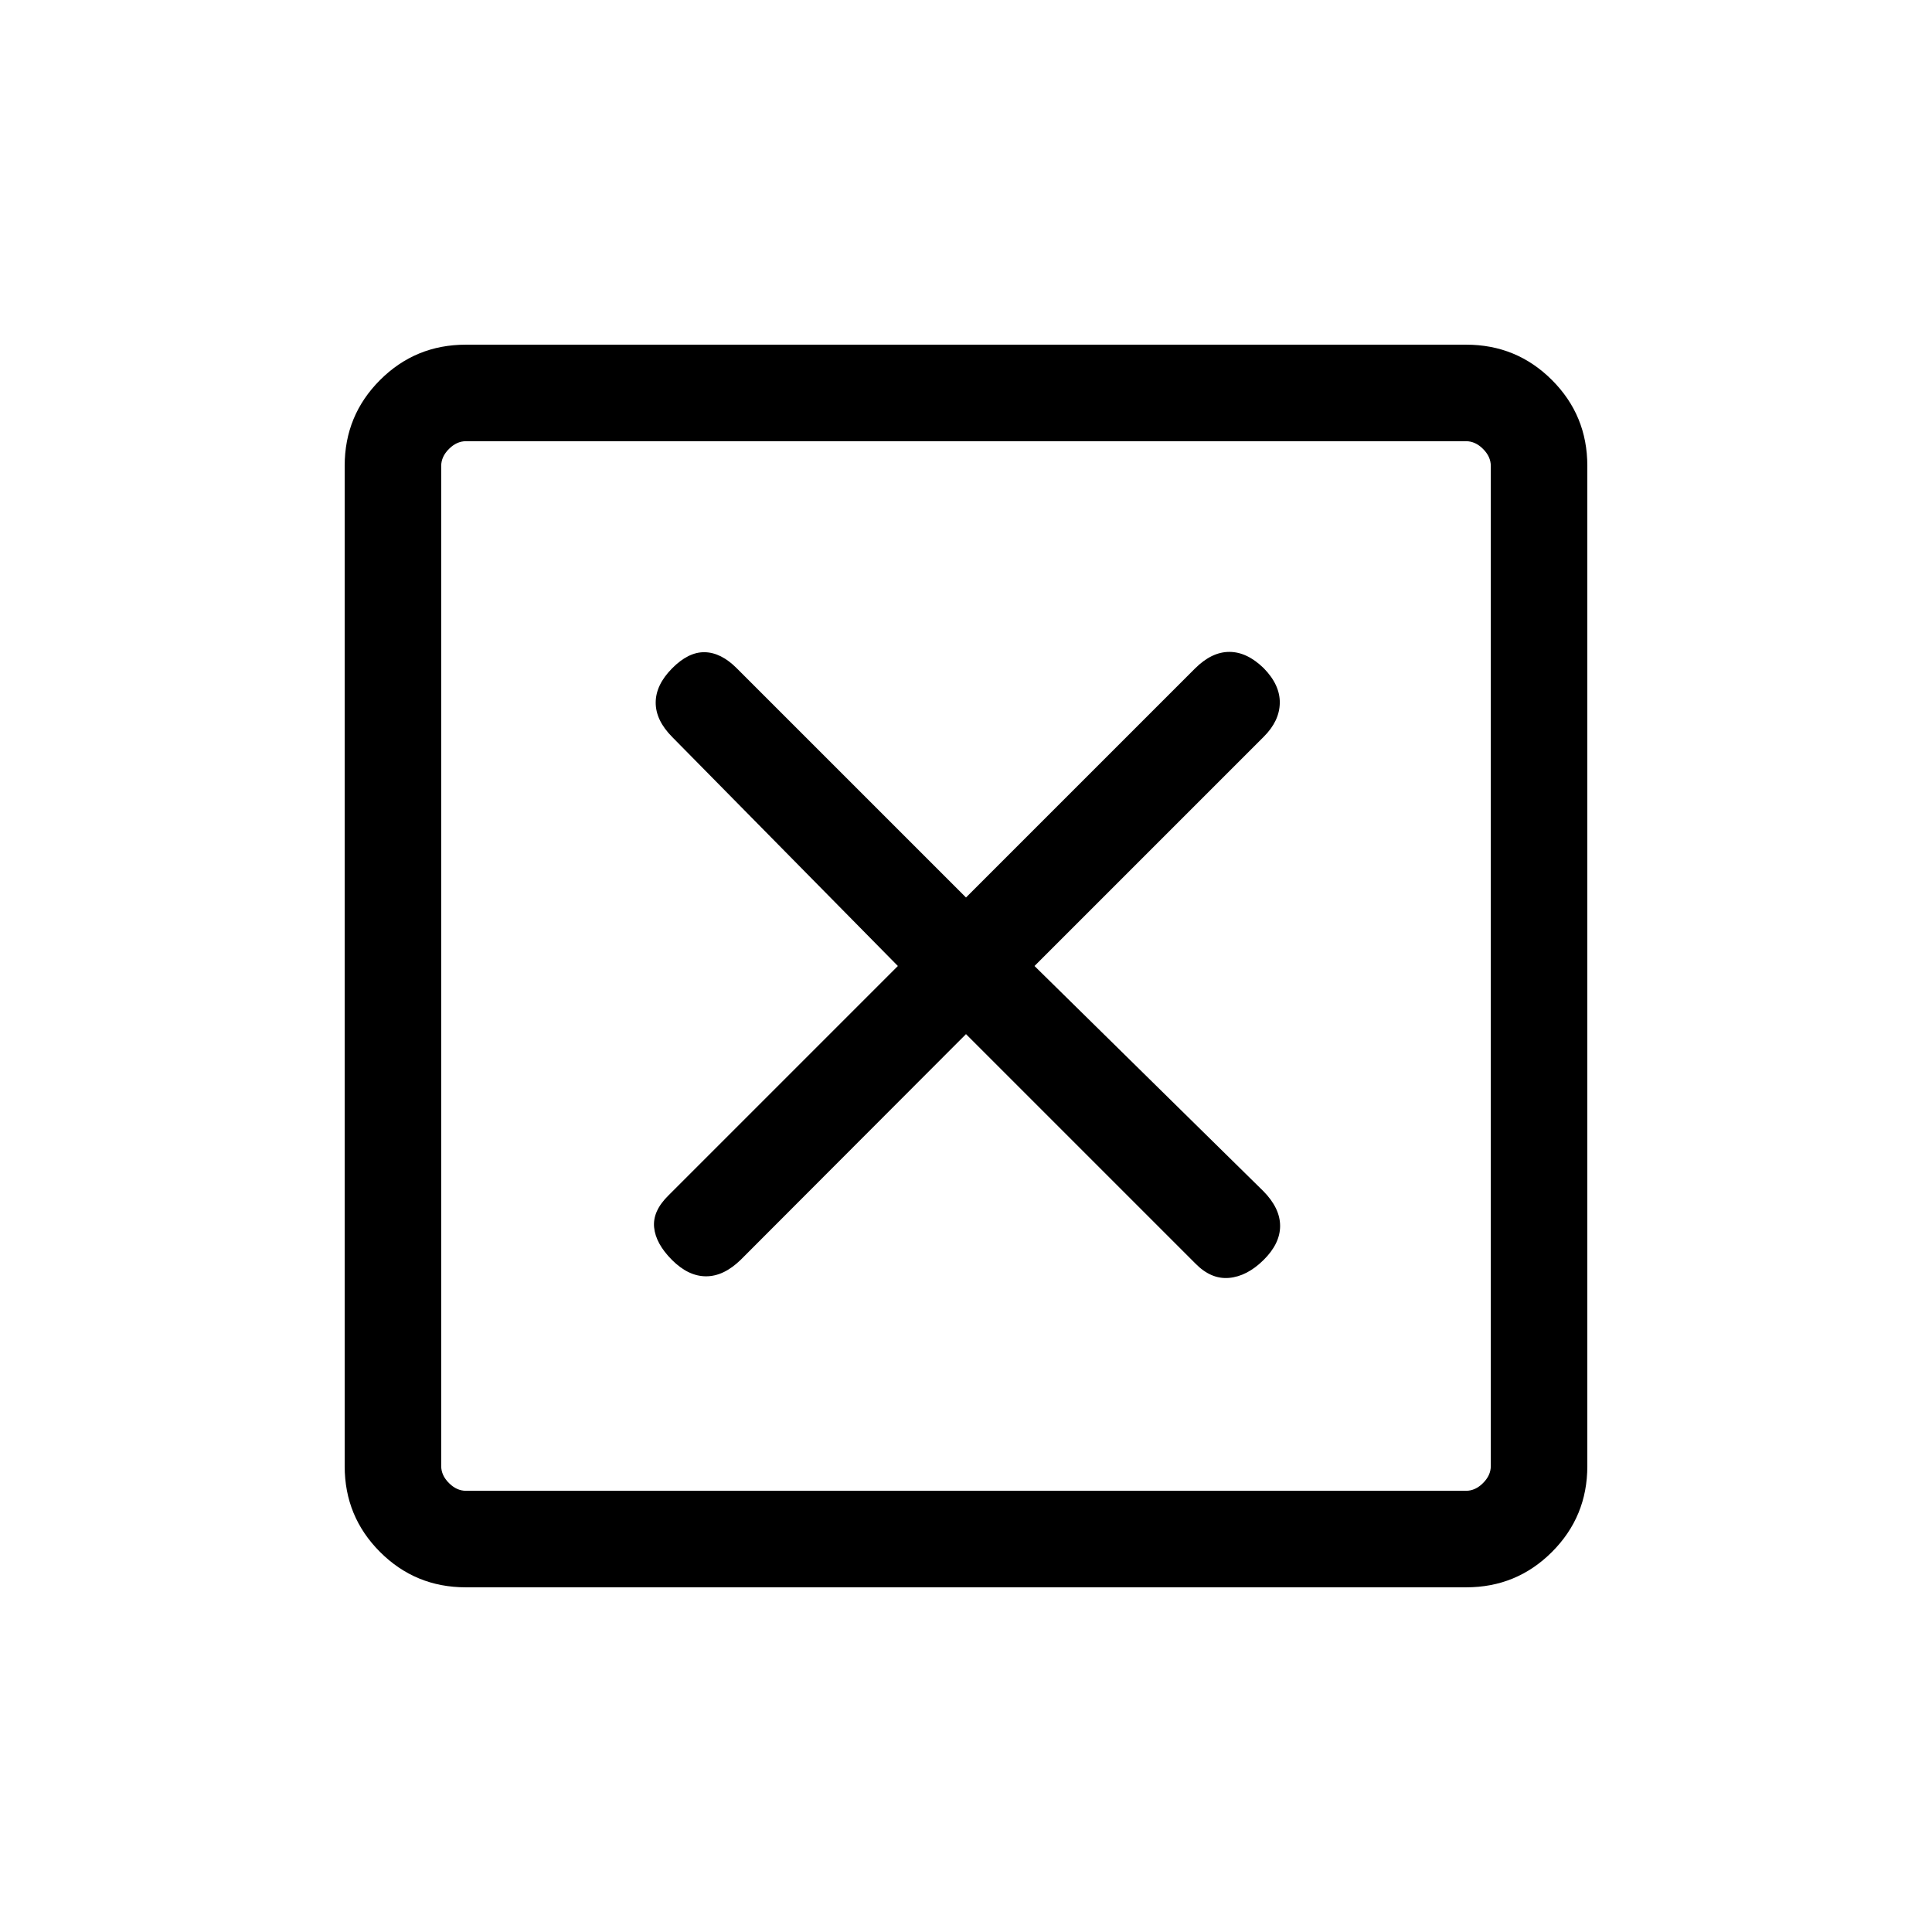 <svg xmlns="http://www.w3.org/2000/svg" height="20" viewBox="0 -960 960 960" width="20"><path d="m480-446.15 113.92 113.92q7.81 8 16.77 7.21t17.17-8.9q8.22-8.12 8.22-16.93 0-8.8-8.29-17.24L514.04-480l113.95-113.96q7.78-7.77 7.93-16.73.16-8.96-7.96-17.27-8.31-8.12-17.11-8.12-8.81 0-17.1 8.29L480-514.04 366.04-627.99q-7.77-7.78-15.89-7.93-8.11-.16-16.23 8.06-8.11 8.21-8.11 17.01 0 8.81 8.24 17.1L446.15-480 332.23-366.08q-8 7.81-7.21 15.93.79 8.11 8.9 16.23 8.12 8.11 16.93 8.11 8.8 0 17.24-8.24L480-446.15ZM231.45-171.27q-25.05 0-42.61-17.57-17.57-17.56-17.57-42.61v-497.1q0-25.05 17.57-42.61 17.56-17.57 42.61-17.57h497.1q25.05 0 42.61 17.57 17.57 17.56 17.57 42.61v497.1q0 25.05-17.57 42.61-17.56 17.57-42.61 17.57h-497.1Zm.09-47.96h496.92q4.62 0 8.46-3.85 3.85-3.84 3.85-8.46v-496.92q0-4.62-3.85-8.46-3.84-3.85-8.46-3.85H231.54q-4.62 0-8.46 3.85-3.85 3.84-3.85 8.46v496.92q0 4.62 3.85 8.46 3.84 3.85 8.46 3.85Zm-12.31-521.54V-219.23-740.77Z"/></svg>